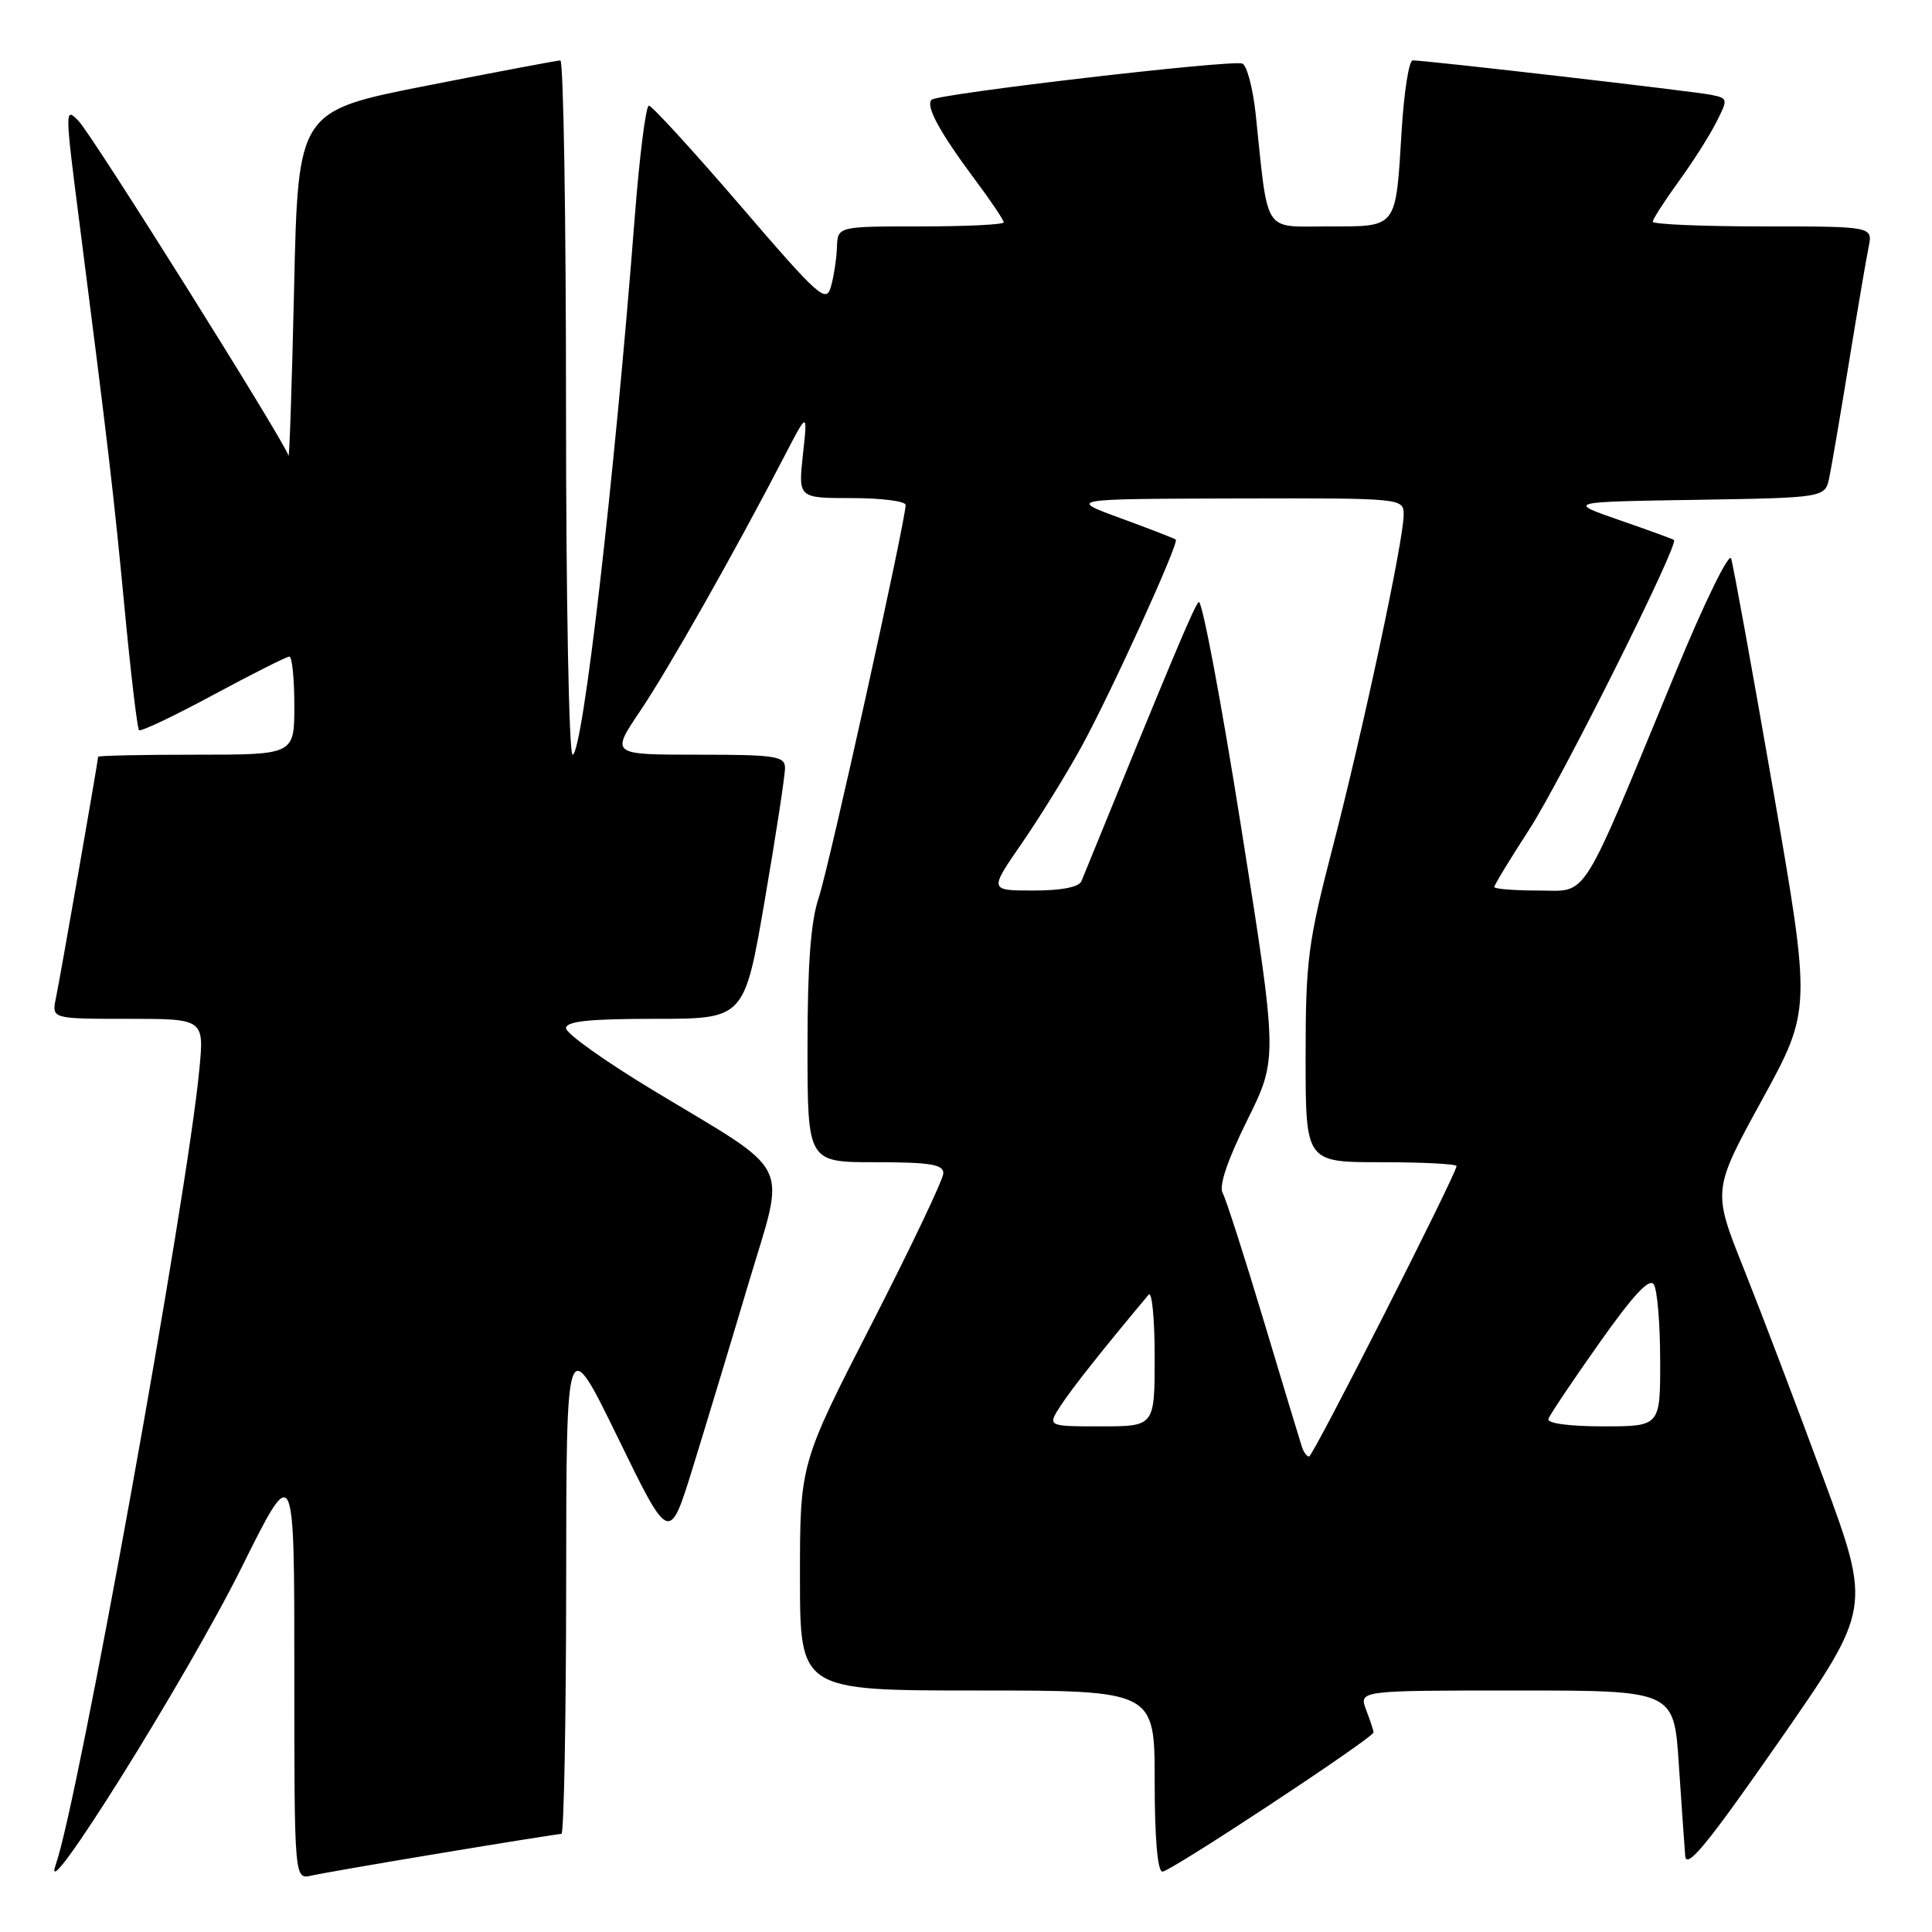<?xml version="1.0" encoding="UTF-8" standalone="no"?>
<!DOCTYPE svg PUBLIC "-//W3C//DTD SVG 1.1//EN" "http://www.w3.org/Graphics/SVG/1.1/DTD/svg11.dtd" >
<svg xmlns="http://www.w3.org/2000/svg" xmlns:xlink="http://www.w3.org/1999/xlink" version="1.1" viewBox="0 0 256 256">
 <g >
 <path fill="currentColor"
d=" M 58.64 245.51 C 66.96 244.13 74.05 243.00 74.39 243.00 C 74.72 243.00 75.01 228.04 75.02 209.75 C 75.04 176.50 75.04 176.50 81.87 190.50 C 88.69 204.50 88.69 204.50 91.79 194.50 C 93.49 189.00 96.81 178.03 99.16 170.13 C 104.15 153.37 105.38 155.85 86.41 144.39 C 80.14 140.60 75.01 136.94 75.00 136.25 C 75.00 135.32 78.03 135.00 86.82 135.00 C 98.64 135.00 98.64 135.00 101.34 119.25 C 102.83 110.59 104.03 102.71 104.02 101.75 C 104.00 100.19 102.78 100.00 92.46 100.00 C 80.93 100.00 80.93 100.00 84.80 94.25 C 88.55 88.70 97.47 72.94 103.91 60.50 C 107.02 54.50 107.02 54.50 106.39 60.25 C 105.77 66.00 105.77 66.00 112.88 66.00 C 116.80 66.00 120.00 66.41 120.00 66.91 C 120.00 69.01 109.85 114.87 108.49 118.93 C 107.43 122.08 107.00 127.77 107.00 138.68 C 107.00 154.00 107.00 154.00 116.00 154.00 C 123.19 154.00 125.00 154.29 125.00 155.45 C 125.00 156.25 120.72 165.23 115.50 175.42 C 106.00 193.95 106.00 193.95 106.00 208.97 C 106.00 224.00 106.00 224.00 129.50 224.00 C 153.00 224.00 153.00 224.00 153.00 236.00 C 153.00 243.54 153.38 248.00 154.03 248.00 C 155.11 248.00 182.00 230.26 182.00 229.55 C 182.00 229.32 181.56 227.98 181.02 226.57 C 180.05 224.00 180.05 224.00 200.93 224.00 C 221.81 224.00 221.81 224.00 222.45 233.75 C 222.81 239.11 223.19 244.58 223.30 245.91 C 223.45 247.78 226.24 244.38 235.74 230.73 C 247.98 213.13 247.98 213.13 241.59 195.82 C 238.08 186.29 233.34 173.83 231.06 168.11 C 226.91 157.73 226.91 157.73 233.46 145.77 C 240.01 133.82 240.01 133.82 234.95 104.66 C 232.16 88.62 229.66 74.83 229.38 74.00 C 229.10 73.17 225.80 79.92 222.06 89.00 C 209.18 120.18 210.55 118.00 203.84 118.00 C 200.63 118.00 198.00 117.79 198.00 117.53 C 198.00 117.27 200.09 113.83 202.65 109.88 C 206.92 103.27 222.51 72.08 221.81 71.55 C 221.64 71.42 218.38 70.23 214.56 68.91 C 207.62 66.50 207.62 66.50 224.73 66.23 C 241.85 65.95 241.85 65.95 242.40 63.23 C 242.71 61.73 243.88 54.88 245.00 48.00 C 246.12 41.12 247.29 34.26 247.60 32.75 C 248.16 30.00 248.16 30.00 233.58 30.00 C 225.56 30.00 219.00 29.72 219.00 29.38 C 219.00 29.05 220.52 26.68 222.37 24.13 C 224.22 21.59 226.48 18.05 227.38 16.27 C 228.99 13.12 228.98 13.03 226.76 12.57 C 224.55 12.11 188.97 8.00 187.19 8.00 C 186.70 8.00 186.04 12.16 185.73 17.25 C 184.92 30.41 185.24 30.00 176.01 30.00 C 167.26 30.00 168.08 31.27 166.39 15.17 C 166.02 11.68 165.22 8.65 164.61 8.42 C 163.16 7.89 124.24 12.43 123.44 13.22 C 122.62 14.04 124.48 17.47 129.12 23.71 C 131.26 26.57 133.00 29.16 133.00 29.46 C 133.00 29.76 128.05 30.00 122.00 30.00 C 111.00 30.00 111.00 30.00 110.90 32.75 C 110.85 34.26 110.49 36.61 110.11 37.96 C 109.48 40.24 108.55 39.41 98.07 27.21 C 91.82 19.95 86.38 14.00 85.98 14.00 C 85.58 14.00 84.74 20.64 84.11 28.75 C 81.39 63.81 77.20 100.00 75.87 100.00 C 75.39 100.00 75.00 79.30 75.00 54.00 C 75.00 28.70 74.66 8.00 74.25 8.01 C 73.84 8.01 65.85 9.52 56.50 11.36 C 39.50 14.71 39.50 14.71 38.97 38.11 C 38.68 50.97 38.34 60.99 38.22 60.37 C 37.93 58.87 12.25 17.92 10.42 16.04 C 8.58 14.14 8.58 14.33 10.53 29.54 C 14.36 59.45 15.07 65.47 16.49 80.42 C 17.32 89.17 18.19 96.52 18.42 96.75 C 18.64 96.98 23.07 94.88 28.25 92.08 C 33.44 89.29 37.98 87.00 38.34 87.00 C 38.70 87.00 39.00 89.92 39.00 93.50 C 39.00 100.00 39.00 100.00 26.00 100.00 C 18.85 100.00 13.00 100.12 13.00 100.28 C 13.00 100.80 7.98 129.51 7.41 132.25 C 6.84 135.00 6.84 135.00 16.95 135.00 C 27.06 135.00 27.06 135.00 26.41 141.75 C 24.81 158.60 10.38 238.54 7.41 247.00 C 4.97 253.94 24.73 222.36 32.08 207.57 C 39.00 193.64 39.00 193.64 39.00 221.34 C 39.00 249.04 39.00 249.04 41.25 248.53 C 42.49 248.25 50.31 246.89 58.64 245.51 Z  M 172.52 191.75 C 172.29 191.06 170.01 183.53 167.45 175.00 C 164.89 166.47 162.44 158.85 162.00 158.06 C 161.49 157.13 162.67 153.67 165.26 148.44 C 169.32 140.26 169.32 140.26 164.46 109.62 C 161.79 92.78 159.26 79.34 158.83 79.77 C 158.19 80.41 155.34 87.20 143.30 116.75 C 142.97 117.55 140.68 118.00 136.93 118.00 C 131.07 118.00 131.07 118.00 135.39 111.75 C 137.76 108.31 141.31 102.58 143.27 99.00 C 147.21 91.82 156.27 71.92 155.80 71.50 C 155.63 71.35 152.35 70.08 148.50 68.67 C 141.50 66.11 141.50 66.11 163.75 66.05 C 186.00 66.00 186.00 66.00 185.99 68.25 C 185.98 71.63 180.63 96.67 176.58 112.30 C 173.31 124.93 173.00 127.30 173.00 140.05 C 173.00 154.00 173.00 154.00 183.00 154.00 C 188.50 154.00 193.00 154.23 193.00 154.51 C 193.00 155.52 173.98 193.00 173.46 193.00 C 173.17 193.00 172.75 192.44 172.52 191.75 Z  M 140.55 186.25 C 142.00 184.01 146.29 178.60 152.20 171.55 C 152.64 171.03 153.00 174.74 153.00 179.80 C 153.00 189.00 153.00 189.00 145.88 189.00 C 138.77 189.00 138.77 189.00 140.55 186.25 Z  M 205.17 188.02 C 205.35 187.48 208.38 182.96 211.91 177.97 C 216.41 171.60 218.56 169.28 219.14 170.20 C 219.60 170.91 219.98 175.44 219.98 180.25 C 220.00 189.00 220.00 189.00 212.42 189.00 C 207.91 189.00 204.97 188.60 205.17 188.02 Z "/>
</g>
</svg>